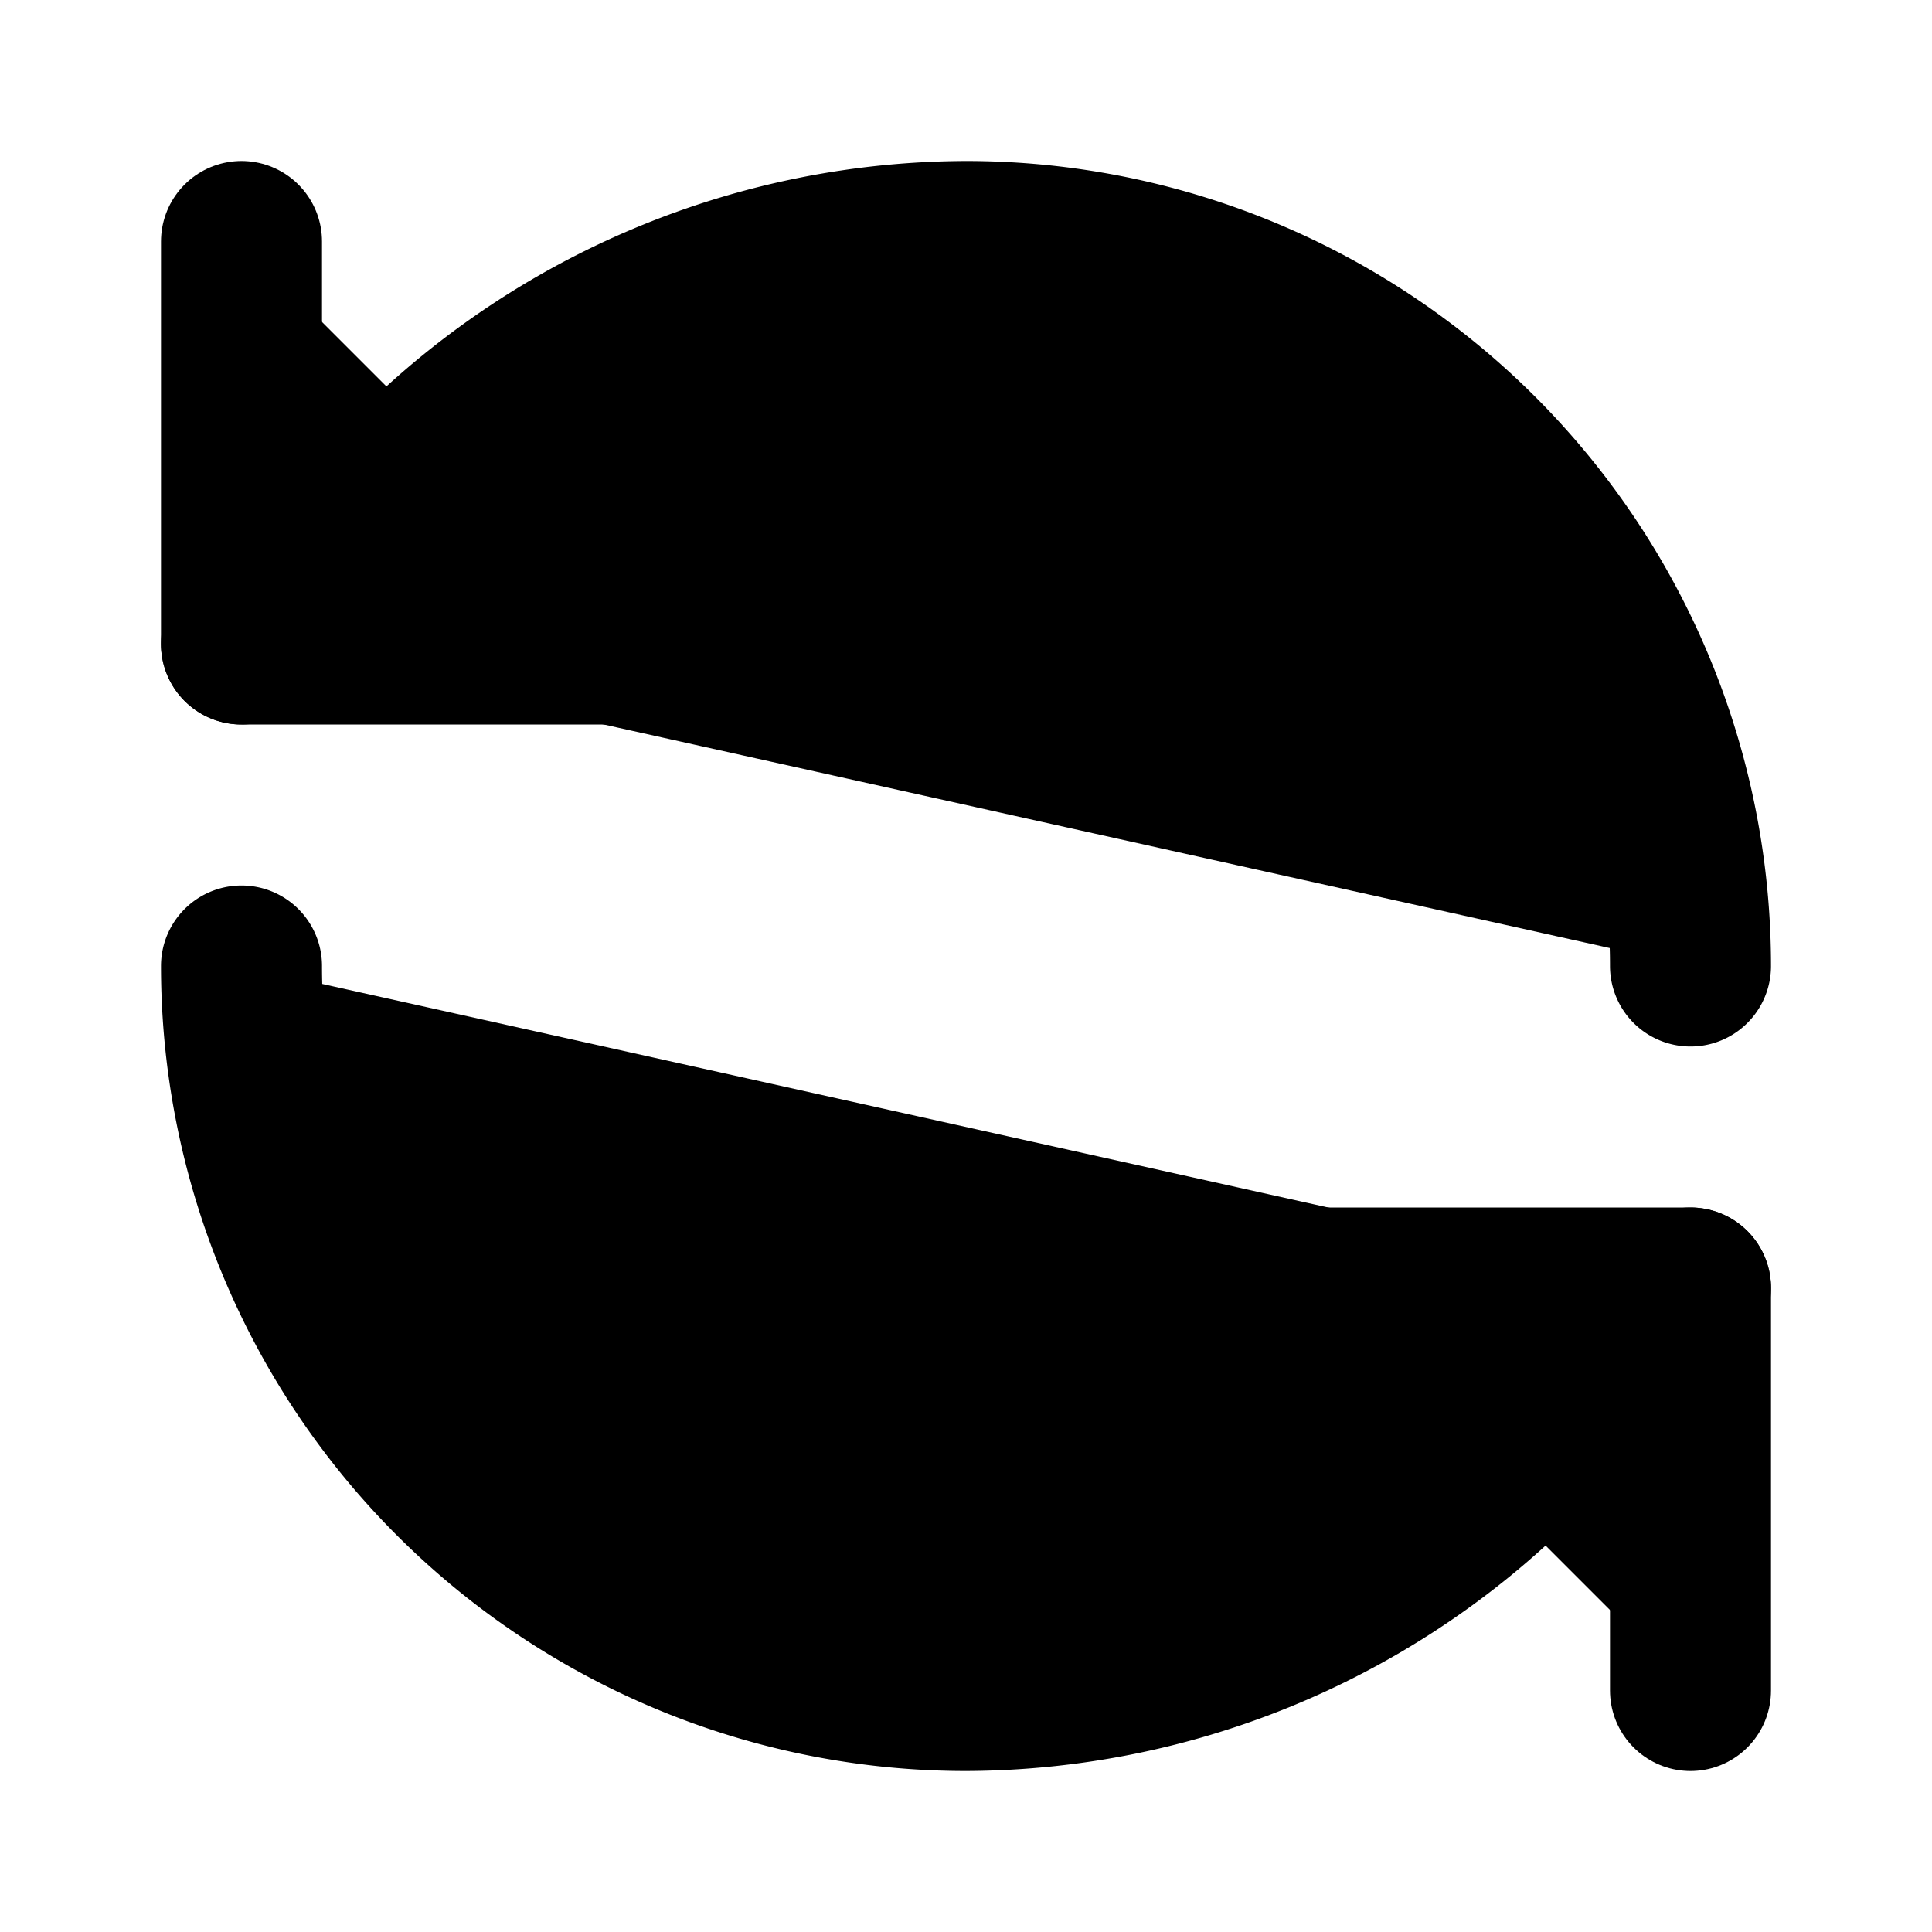 <!-- @license lucide-static v0.424.0 - ISC -->
<svg
    xmlns="http://www.w3.org/2000/svg"
    class="lucide lucide-refresh-ccw"
    width="24"
    height="24"
    viewBox="0 0 24 24"
    fill="currentColor"
    stroke="currentColor"
    stroke-width="2"
    stroke-linecap="round"
    stroke-linejoin="round"
>
    <path vector-effect="non-scaling-stroke" d="M21 12a9 9 0 0 0-9-9 9.75 9.75 0 0 0-6.74 2.74L3 8" />
    <path vector-effect="non-scaling-stroke" d="M3 3v5h5" />
    <path vector-effect="non-scaling-stroke" d="M3 12a9 9 0 0 0 9 9 9.75 9.75 0 0 0 6.74-2.74L21 16" />
    <path vector-effect="non-scaling-stroke" d="M16 16h5v5" />
</svg>
